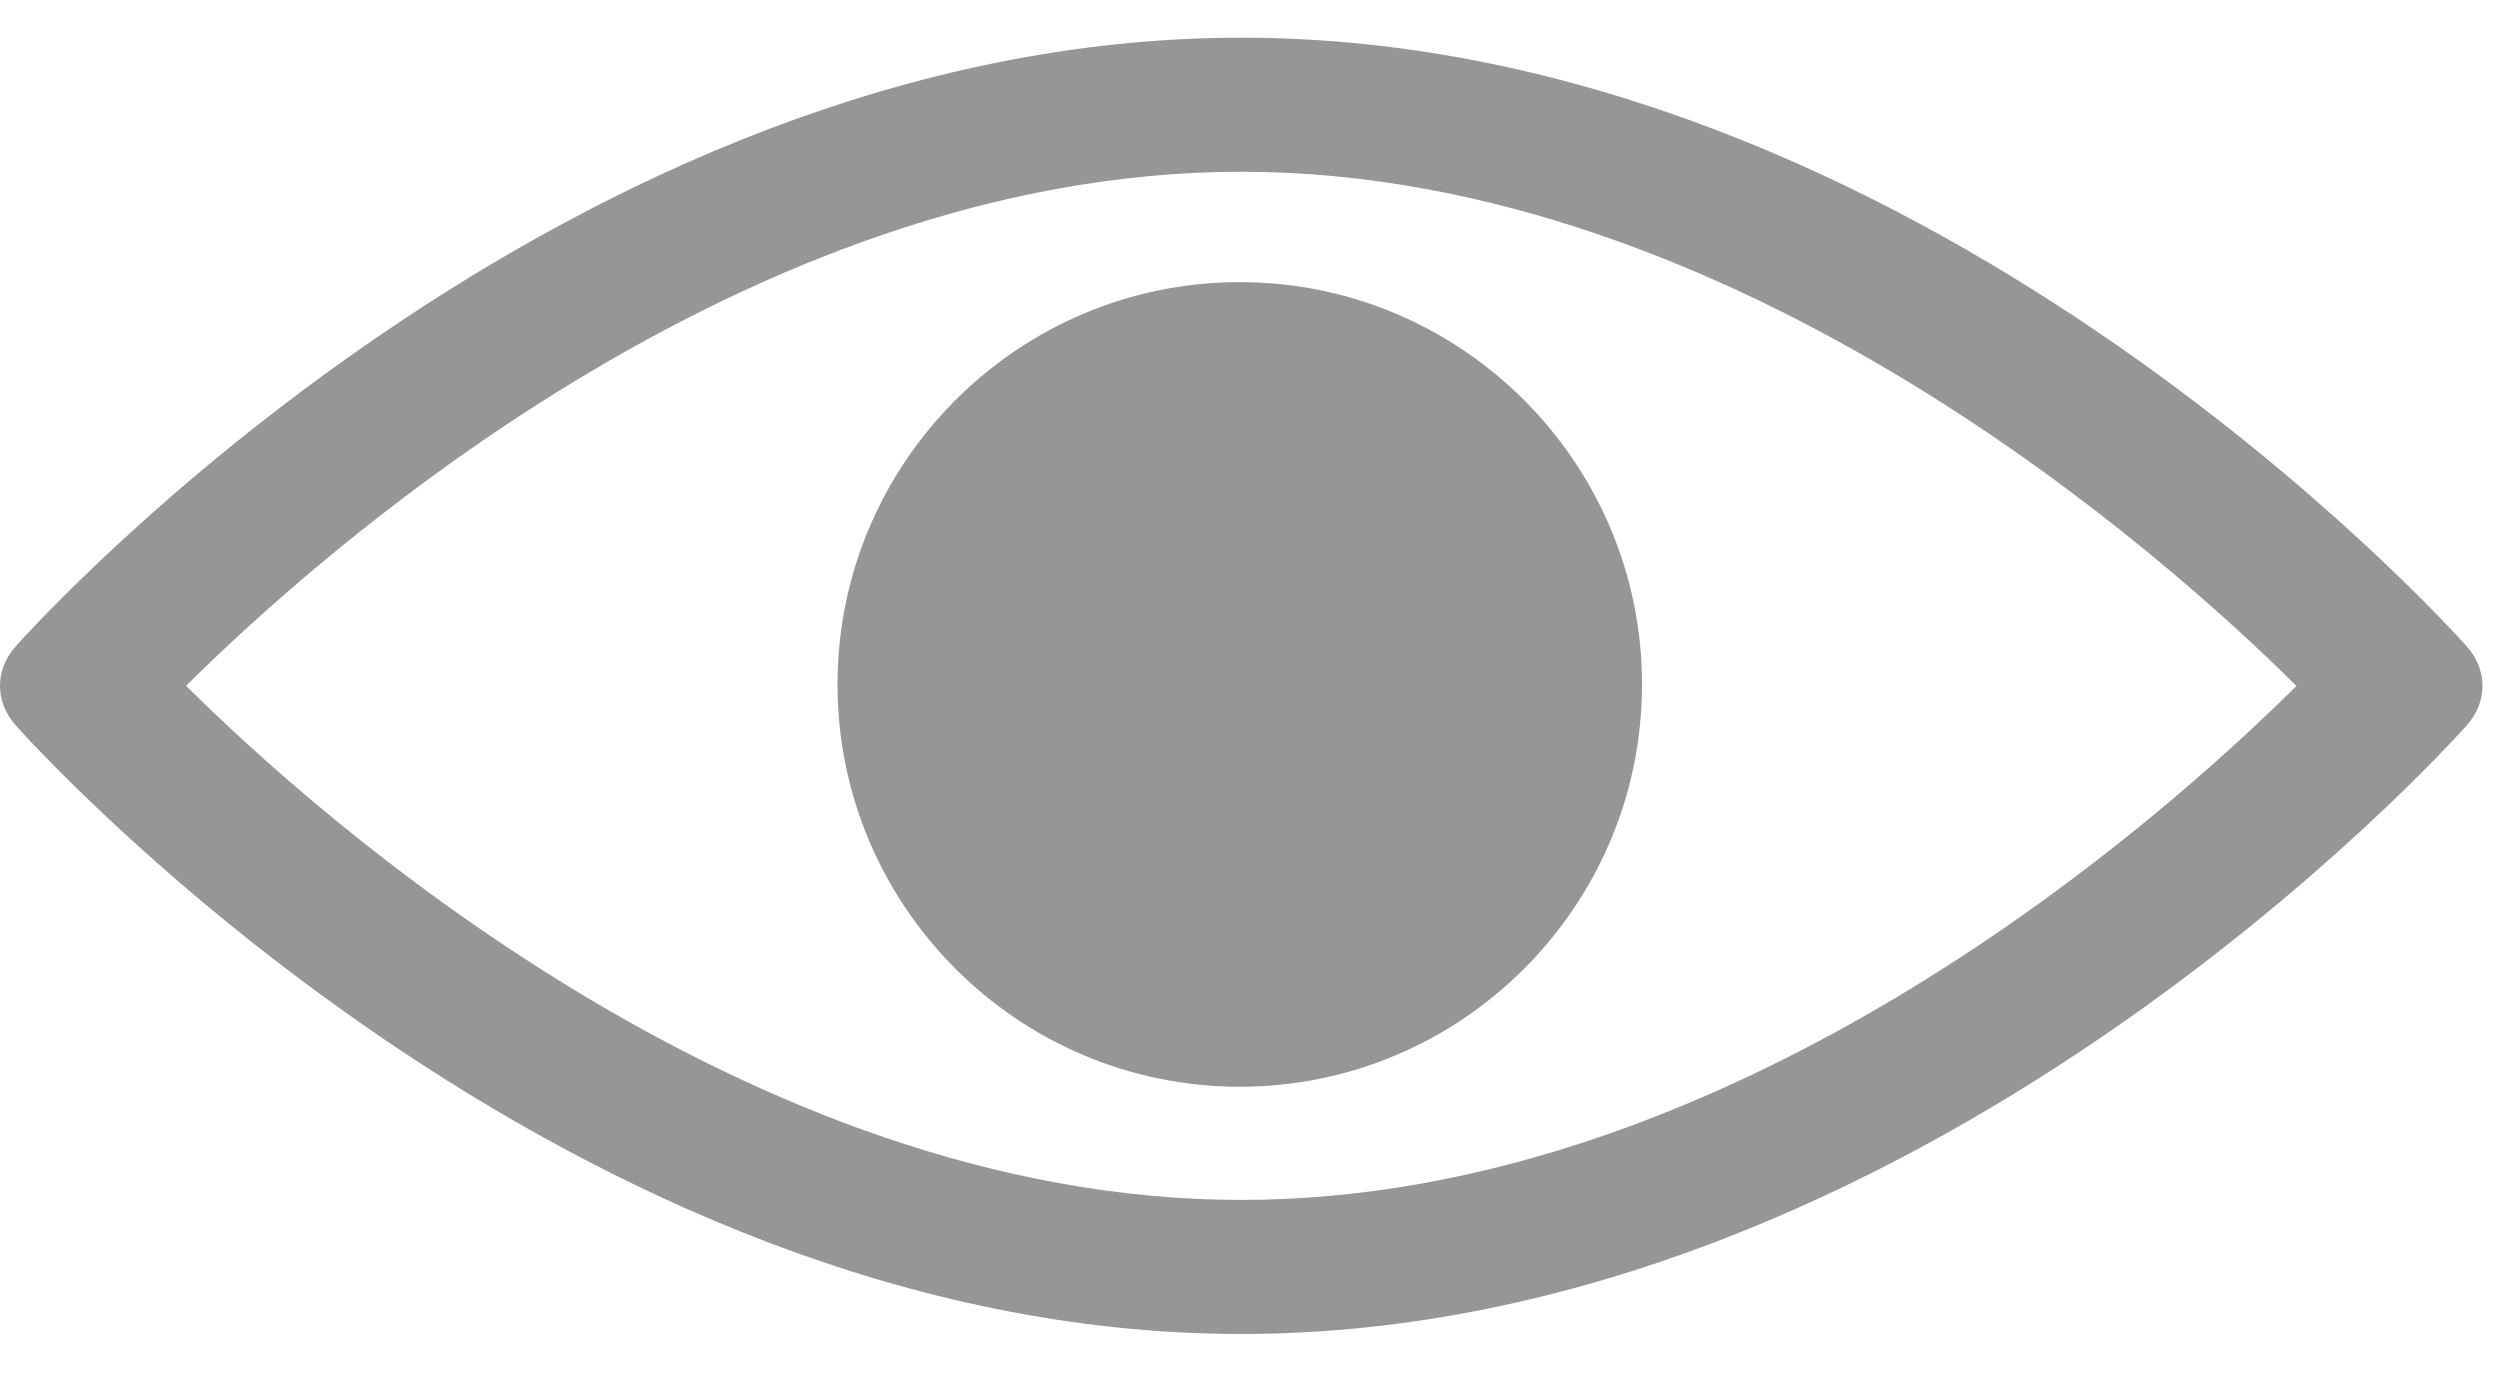 <svg width="27" height="15" viewBox="0 0 27 15" fill="none" xmlns="http://www.w3.org/2000/svg">
<path d="M26.64 6.98C26.401 6.712 20.694 0.407 13.405 0.407C6.117 0.407 0.409 6.712 0.17 6.98C-0.057 7.234 -0.057 7.58 0.17 7.834C0.409 8.103 6.117 14.407 13.405 14.407C20.694 14.407 26.401 8.103 26.64 7.835C26.868 7.58 26.868 7.234 26.64 6.98ZM13.405 12.959C8.036 12.959 3.386 8.775 2.01 7.407C3.385 6.038 8.025 1.855 13.405 1.855C18.774 1.855 23.424 6.039 24.801 7.408C23.426 8.777 18.786 12.959 13.405 12.959Z" fill="#969696"/>
<path d="M13.389 3.047C10.994 3.047 9.045 4.996 9.045 7.392C9.045 9.787 10.994 11.737 13.389 11.737C15.785 11.737 17.734 9.787 17.734 7.392C17.734 4.996 15.785 3.047 13.389 3.047ZM13.389 10.288C11.792 10.288 10.493 8.989 10.493 7.392C10.493 5.795 11.792 4.495 13.389 4.495C14.987 4.495 16.286 5.795 16.286 7.392C16.286 8.989 14.987 10.288 13.389 10.288Z" fill="#969696"/>
<circle cx="13.486" cy="7.488" r="3.149" fill="#969696"/>
</svg>
